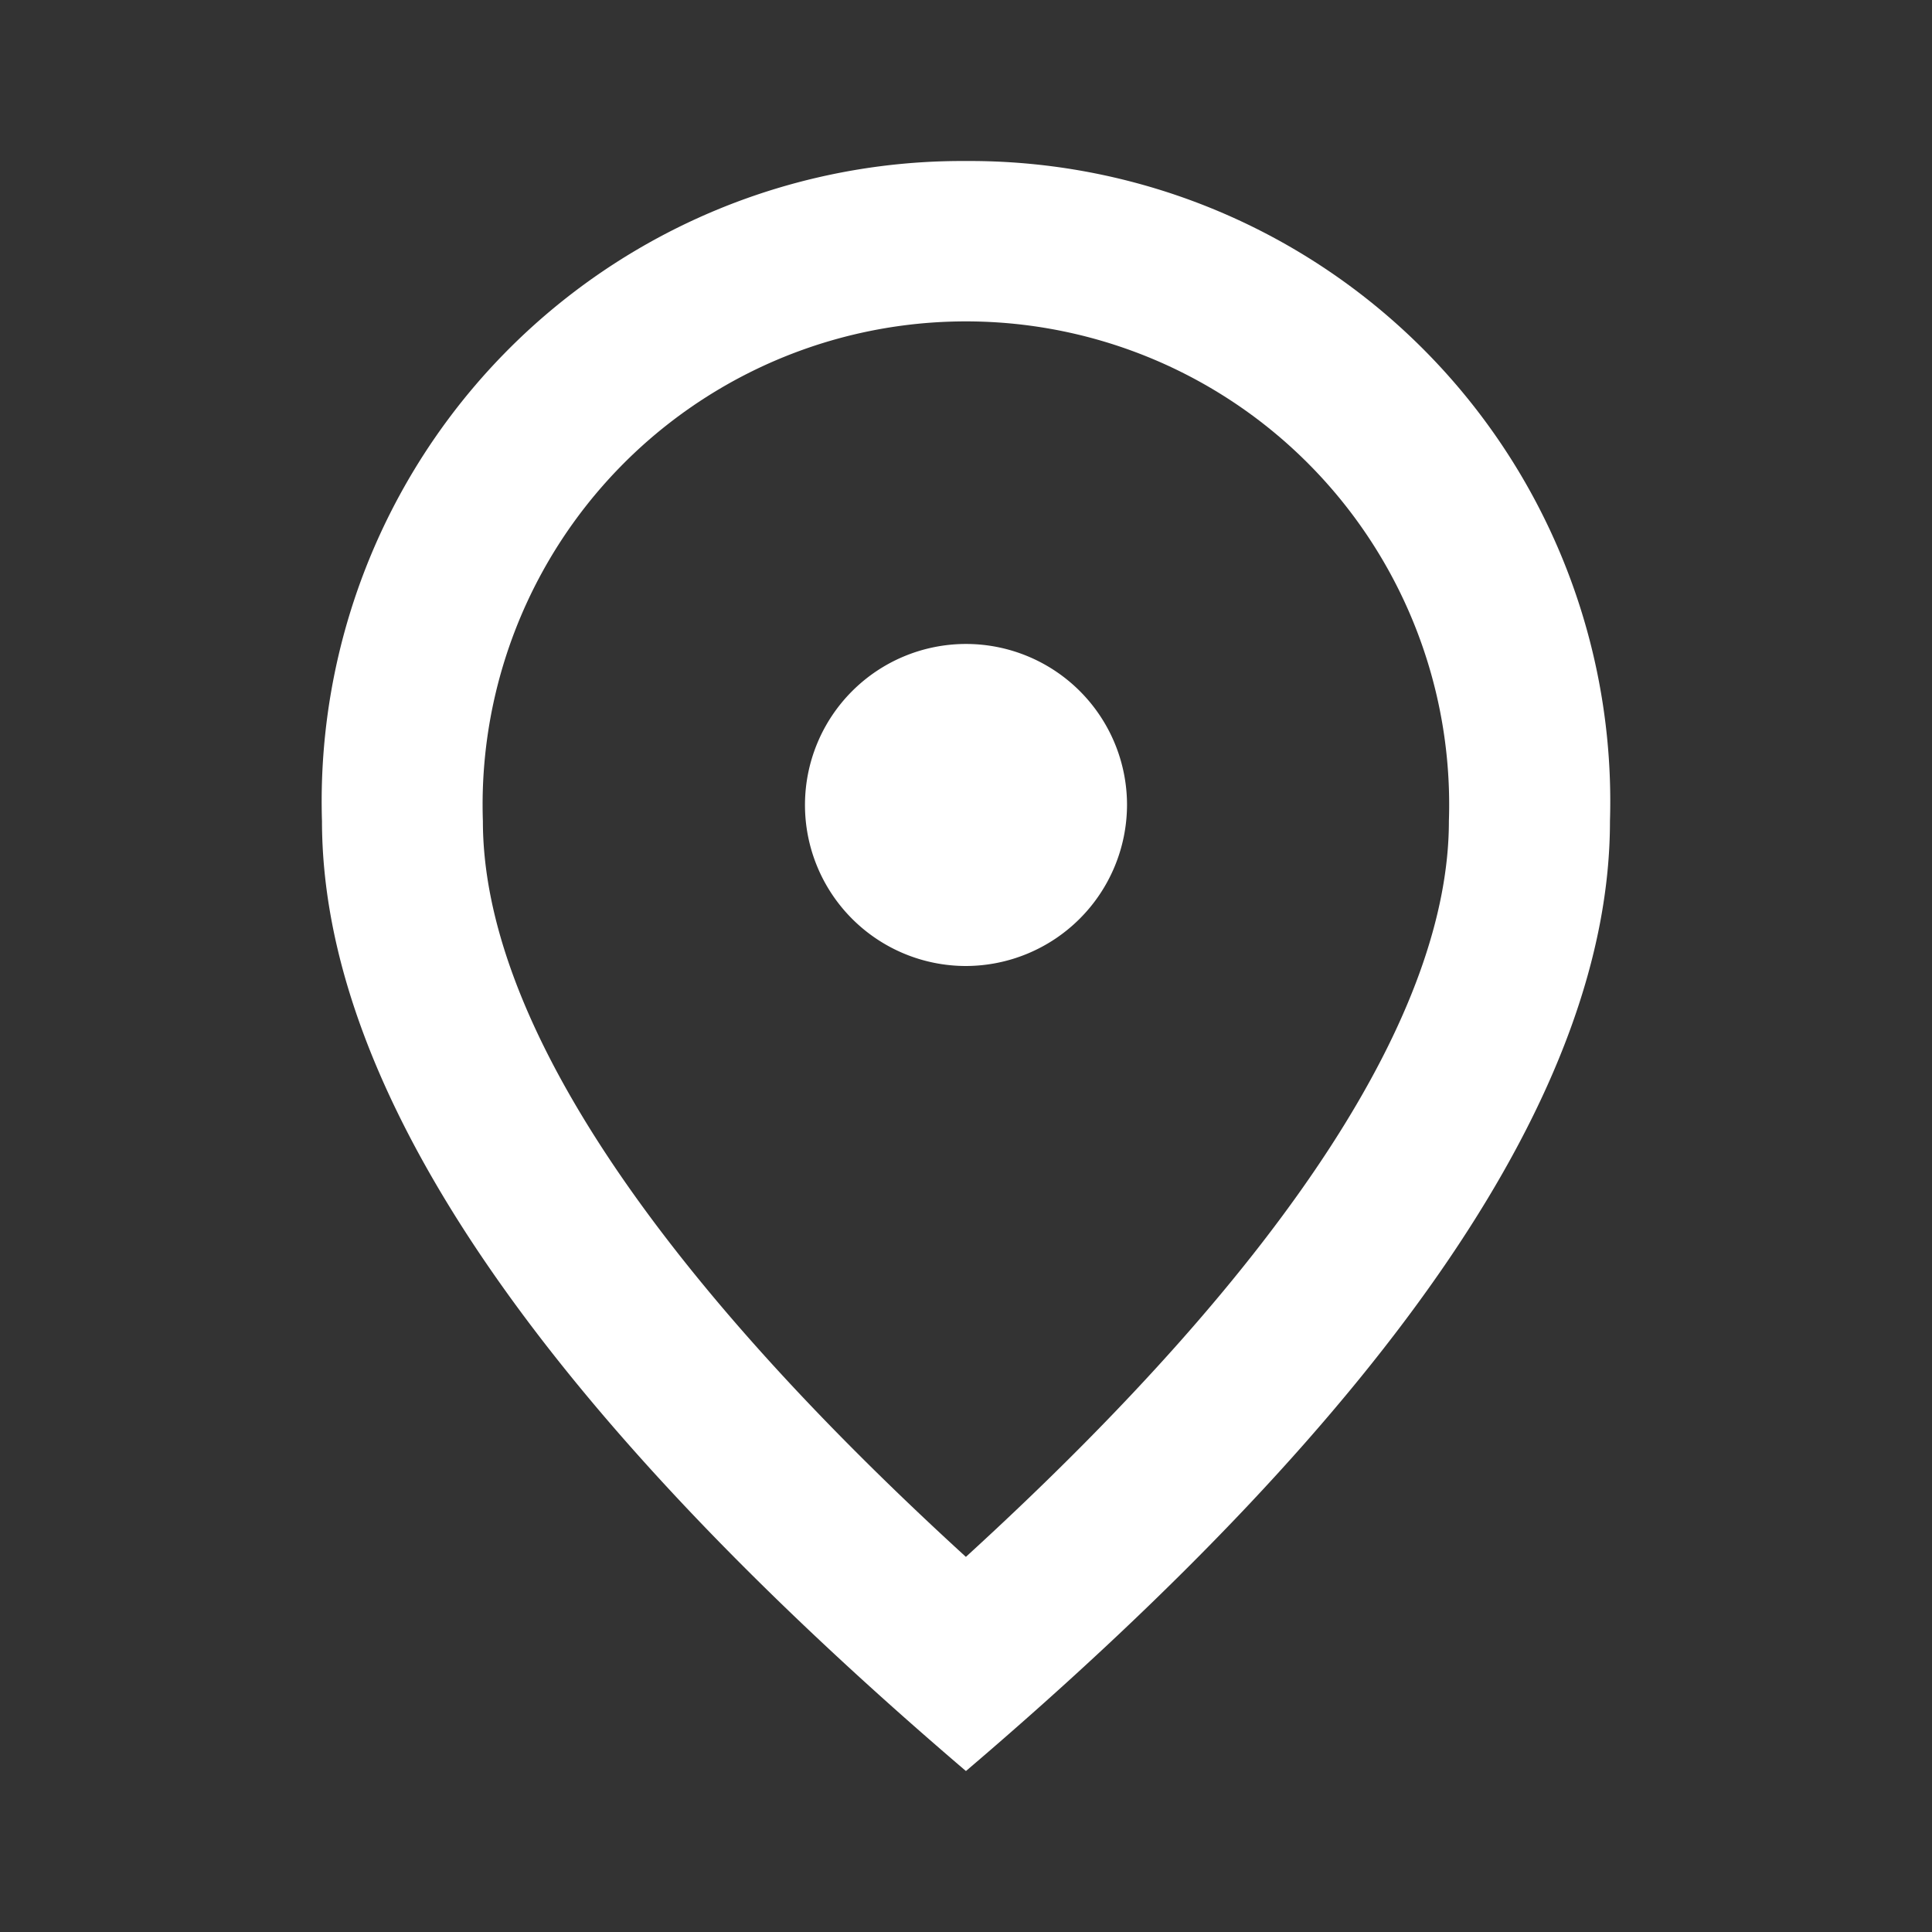 <svg id="place_black_24dp" xmlns="http://www.w3.org/2000/svg" width="34.46" height="34.46" viewBox="0 0 34.46 34.46">
  <rect x="0" y="0" width="34.46" height="34.46" fill="#333333" stroke="none"/>
  <path id="Path_13863" data-name="Path 13863" d="M0,0H34.46V34.46H0Z" fill="none"/>
  <path id="Path_13864" data-name="Path 13864" d="M15.487,16.358a2.872,2.872,0,1,1,2.872-2.872A2.88,2.88,0,0,1,15.487,16.358ZM24.1,13.774a8.62,8.62,0,1,0-17.23,0c0,3.36,2.8,7.811,8.615,13.123C21.3,21.585,24.1,17.134,24.1,13.774ZM15.487,2A11.422,11.422,0,0,1,26.973,13.774q0,7.15-11.487,16.943Q4.007,20.917,4,13.774A11.422,11.422,0,0,1,15.487,2Z" transform="translate(1.743 0.872)" fill="#fff"/>
</svg>
